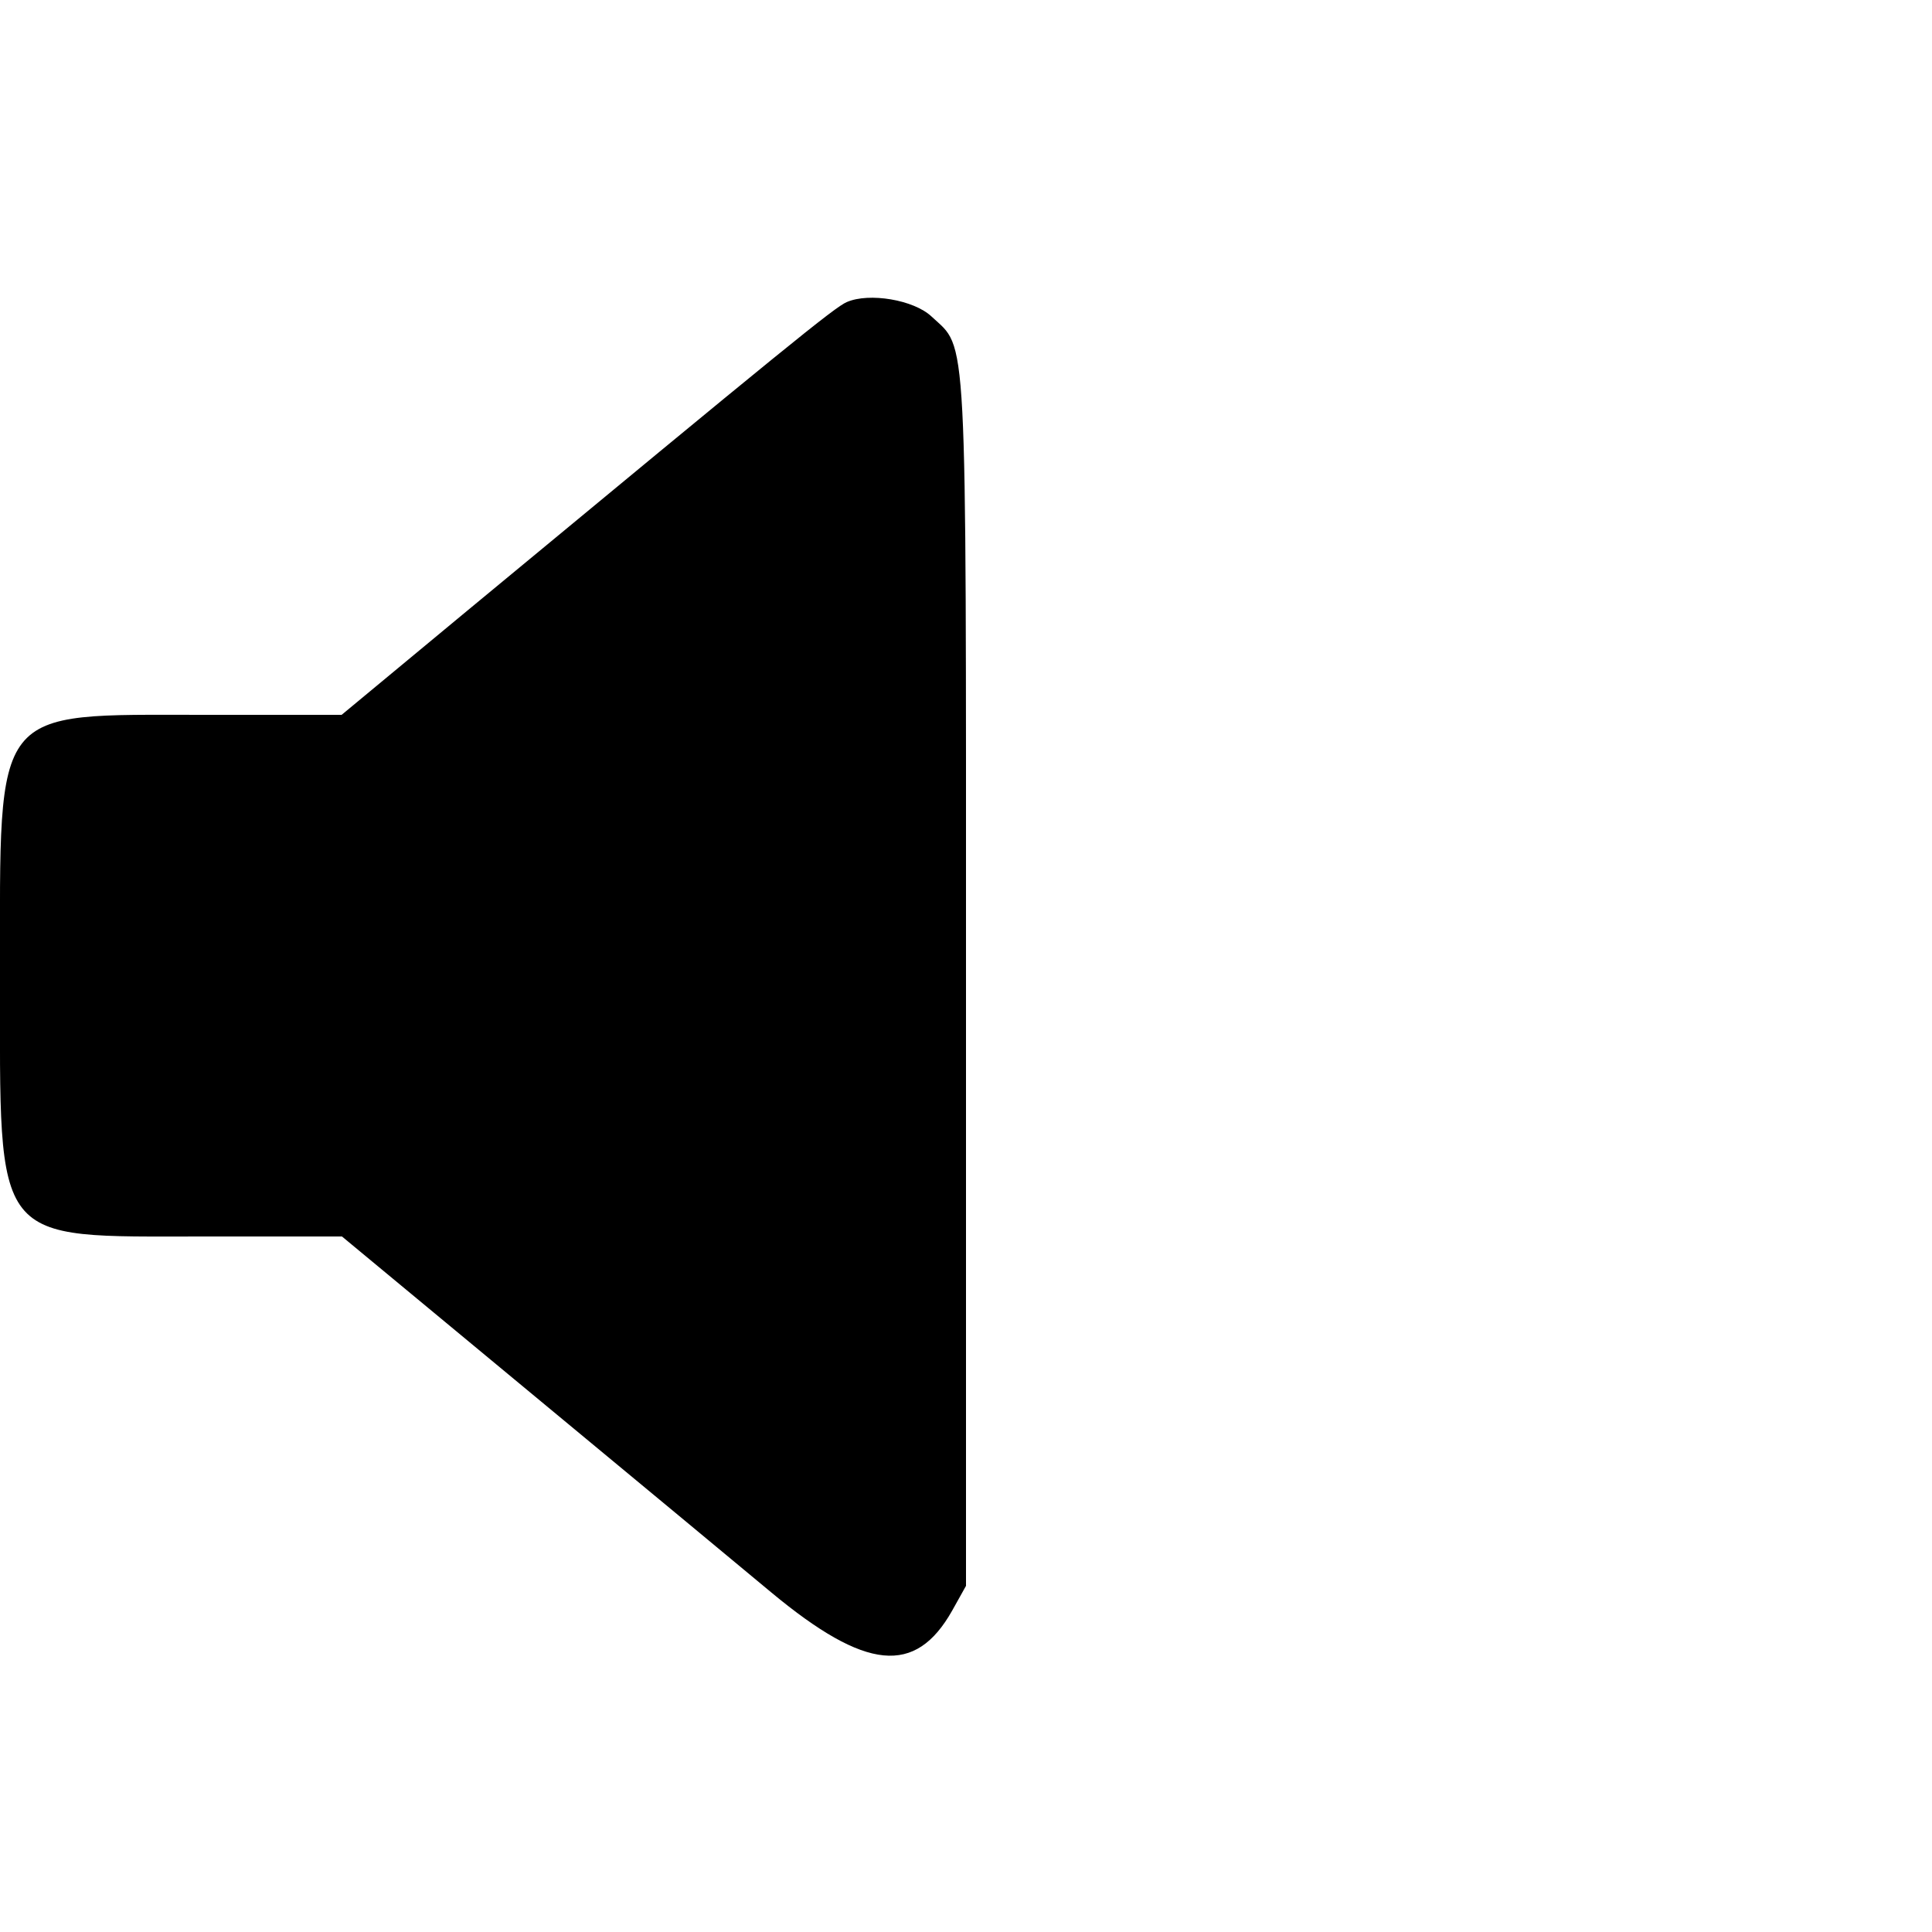 <?xml version="1.0" standalone="no"?>
<!DOCTYPE svg PUBLIC "-//W3C//DTD SVG 20010904//EN"
 "http://www.w3.org/TR/2001/REC-SVG-20010904/DTD/svg10.dtd">
<svg version="1.0" xmlns="http://www.w3.org/2000/svg"
 width="300pt" height="300pt" viewBox="0 0 300 300"
 preserveAspectRatio="xMidYMid meet">
<g transform="translate(0,300) scale(0.05,-0.05)"
fill="#000000" stroke="none">
<path d="M2630 5062 c-38 -16 -191 -141 -1177 -957 l-392 -325 -426 0 c-663 0
-635 35 -635 -810 0 -845 -28 -810 636 -810 l426 0 584 -484 c321 -266 659
-546 750 -622 293 -243 447 -258 561 -56 l43 77 0 1894 c0 2048 5 1943 -107
2048 -55 52 -194 75 -263 45z"/>
</g>
</svg>
